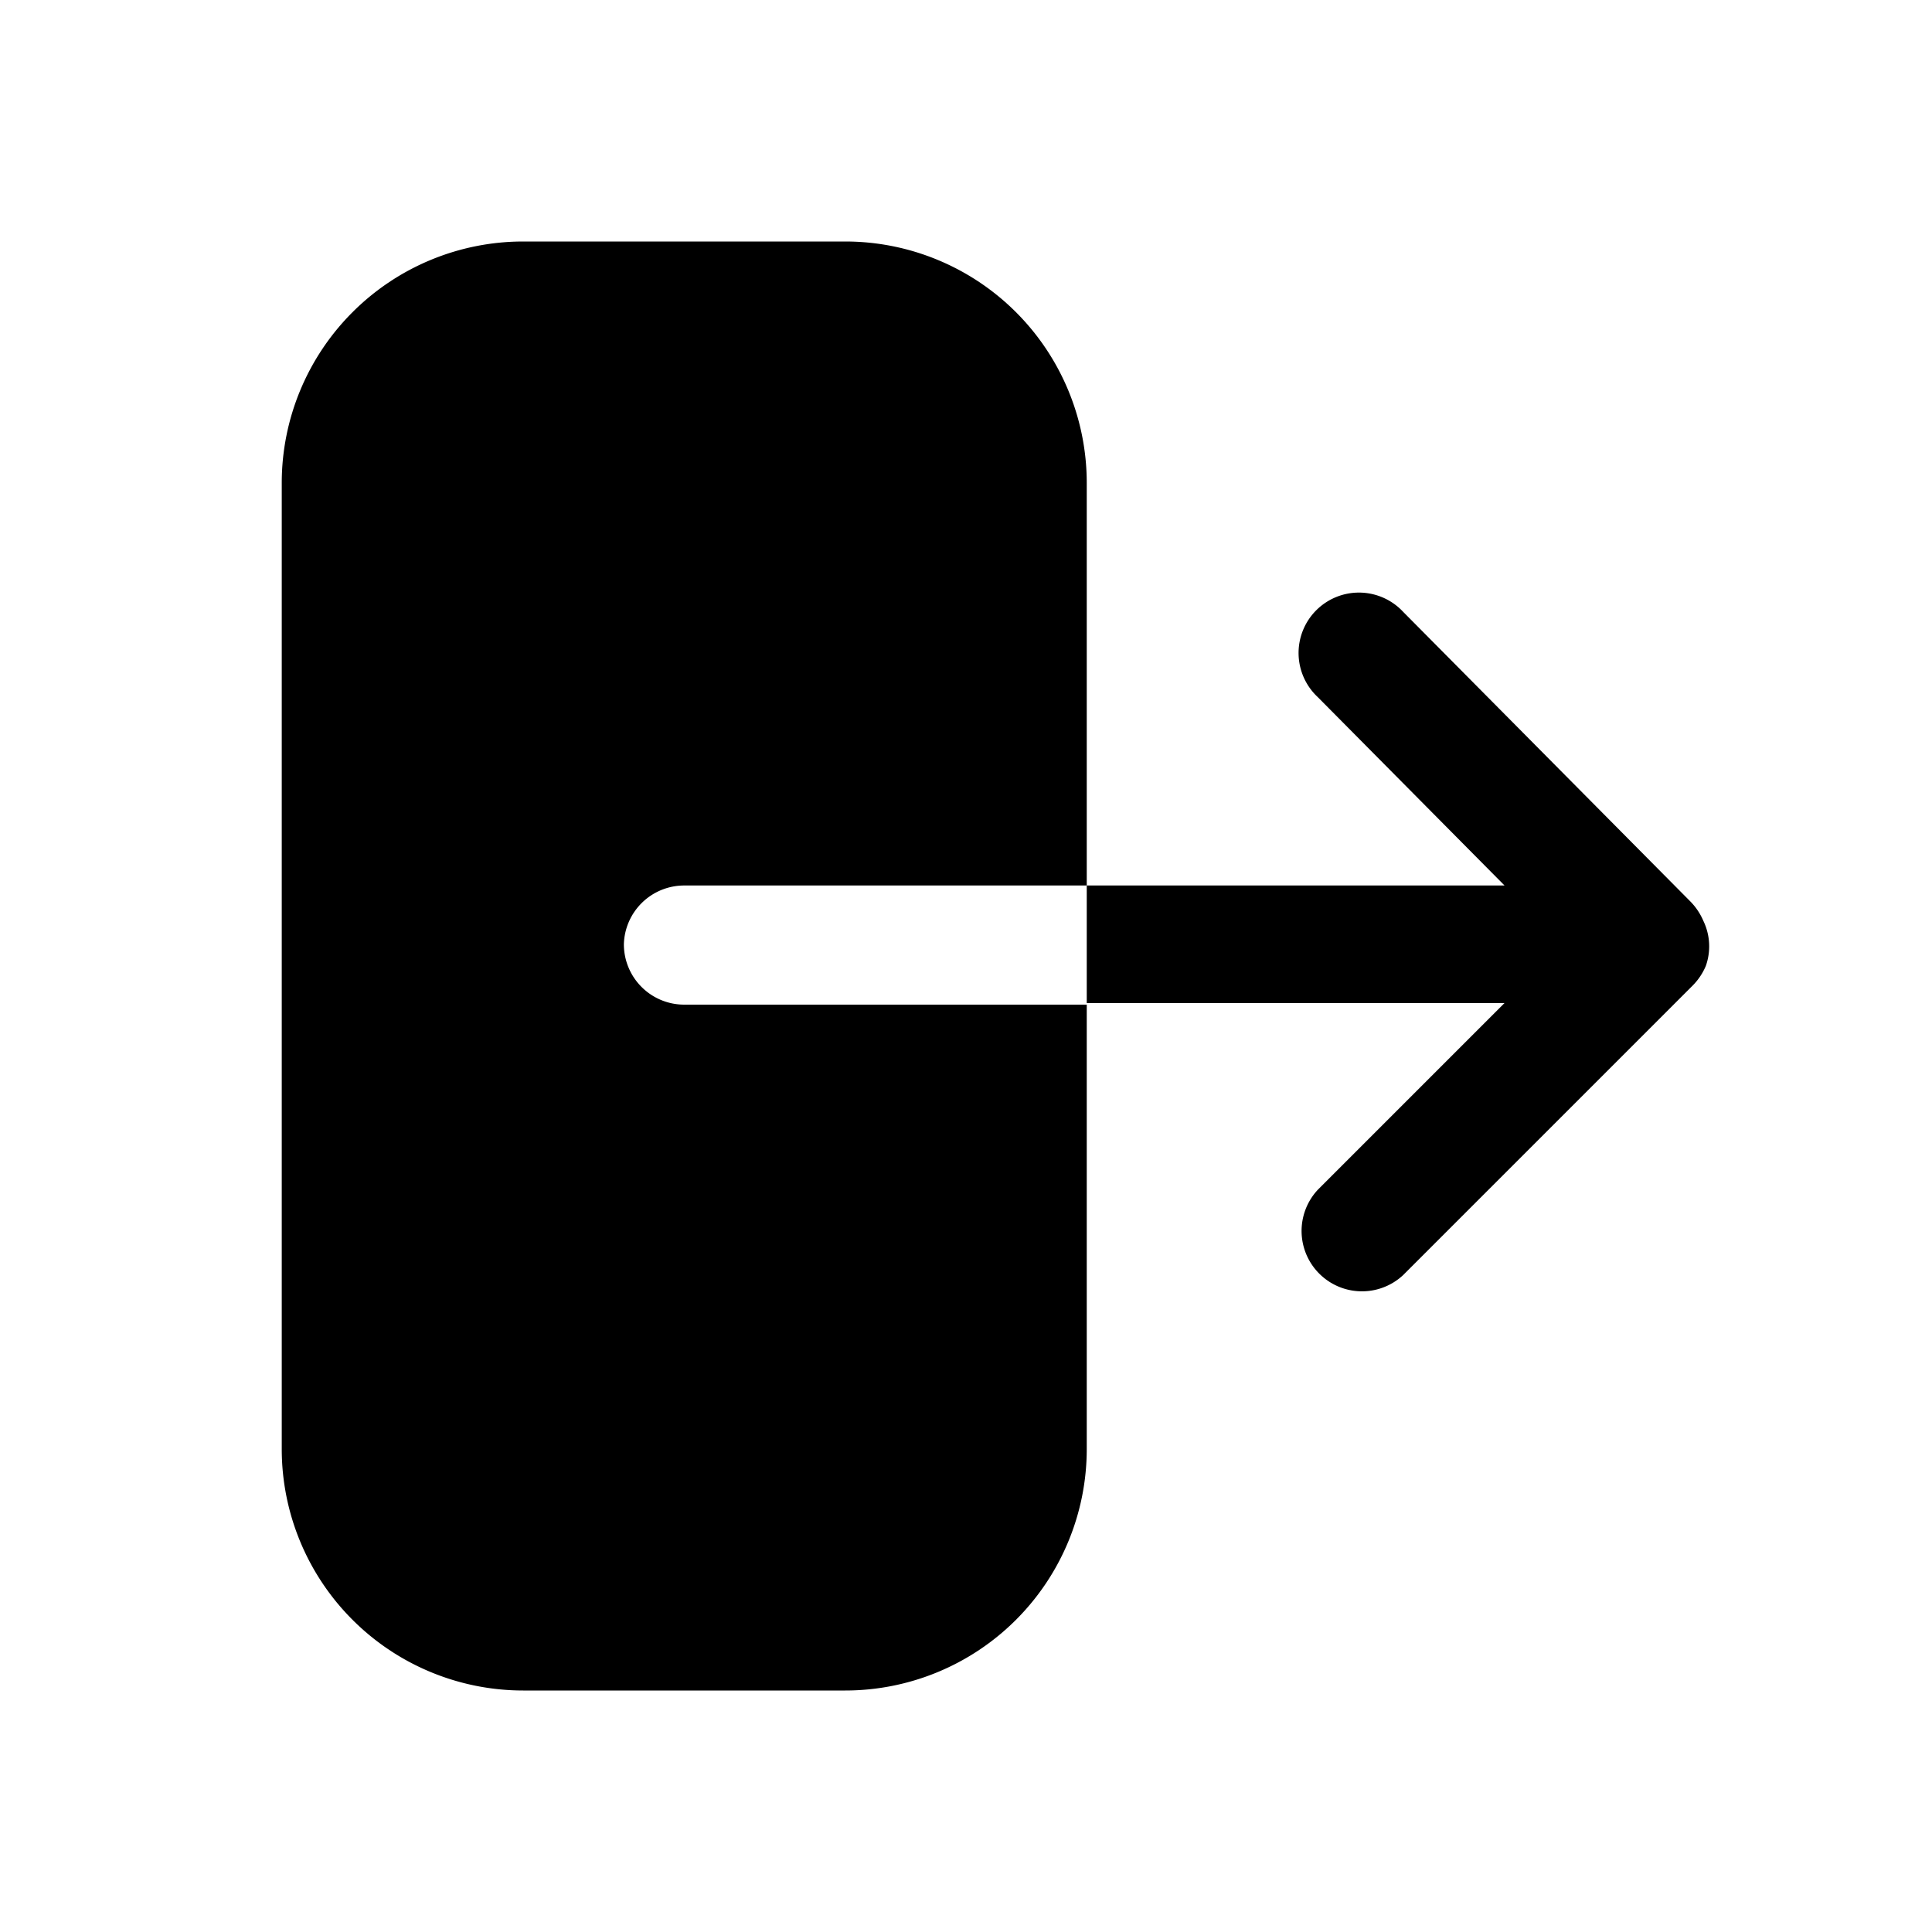 <svg xmlns="http://www.w3.org/2000/svg" fill="none" viewBox="0 0 24 24"><path fill="currentColor" d="M7.75 11.73a.75.75 0 0 0 .75.75h5V18a3 3 0 0 1-3 3h-4a3 3 0 0 1-3-3V6a3 3 0 0 1 3-3h4a3 3 0 0 1 3 3v5h-5a.75.75 0 0 0-.75.73Zm13.44.27a.778.778 0 0 1-.16.24l-3.6 3.6a.75.75 0 0 1-1.06-1.06l2.32-2.32H13.5V11h5.19l-2.32-2.34a.75.75 0 1 1 1.06-1.06L21 11.2a.78.78 0 0 1 .16.24.729.729 0 0 1 .03.56Z"/></svg>